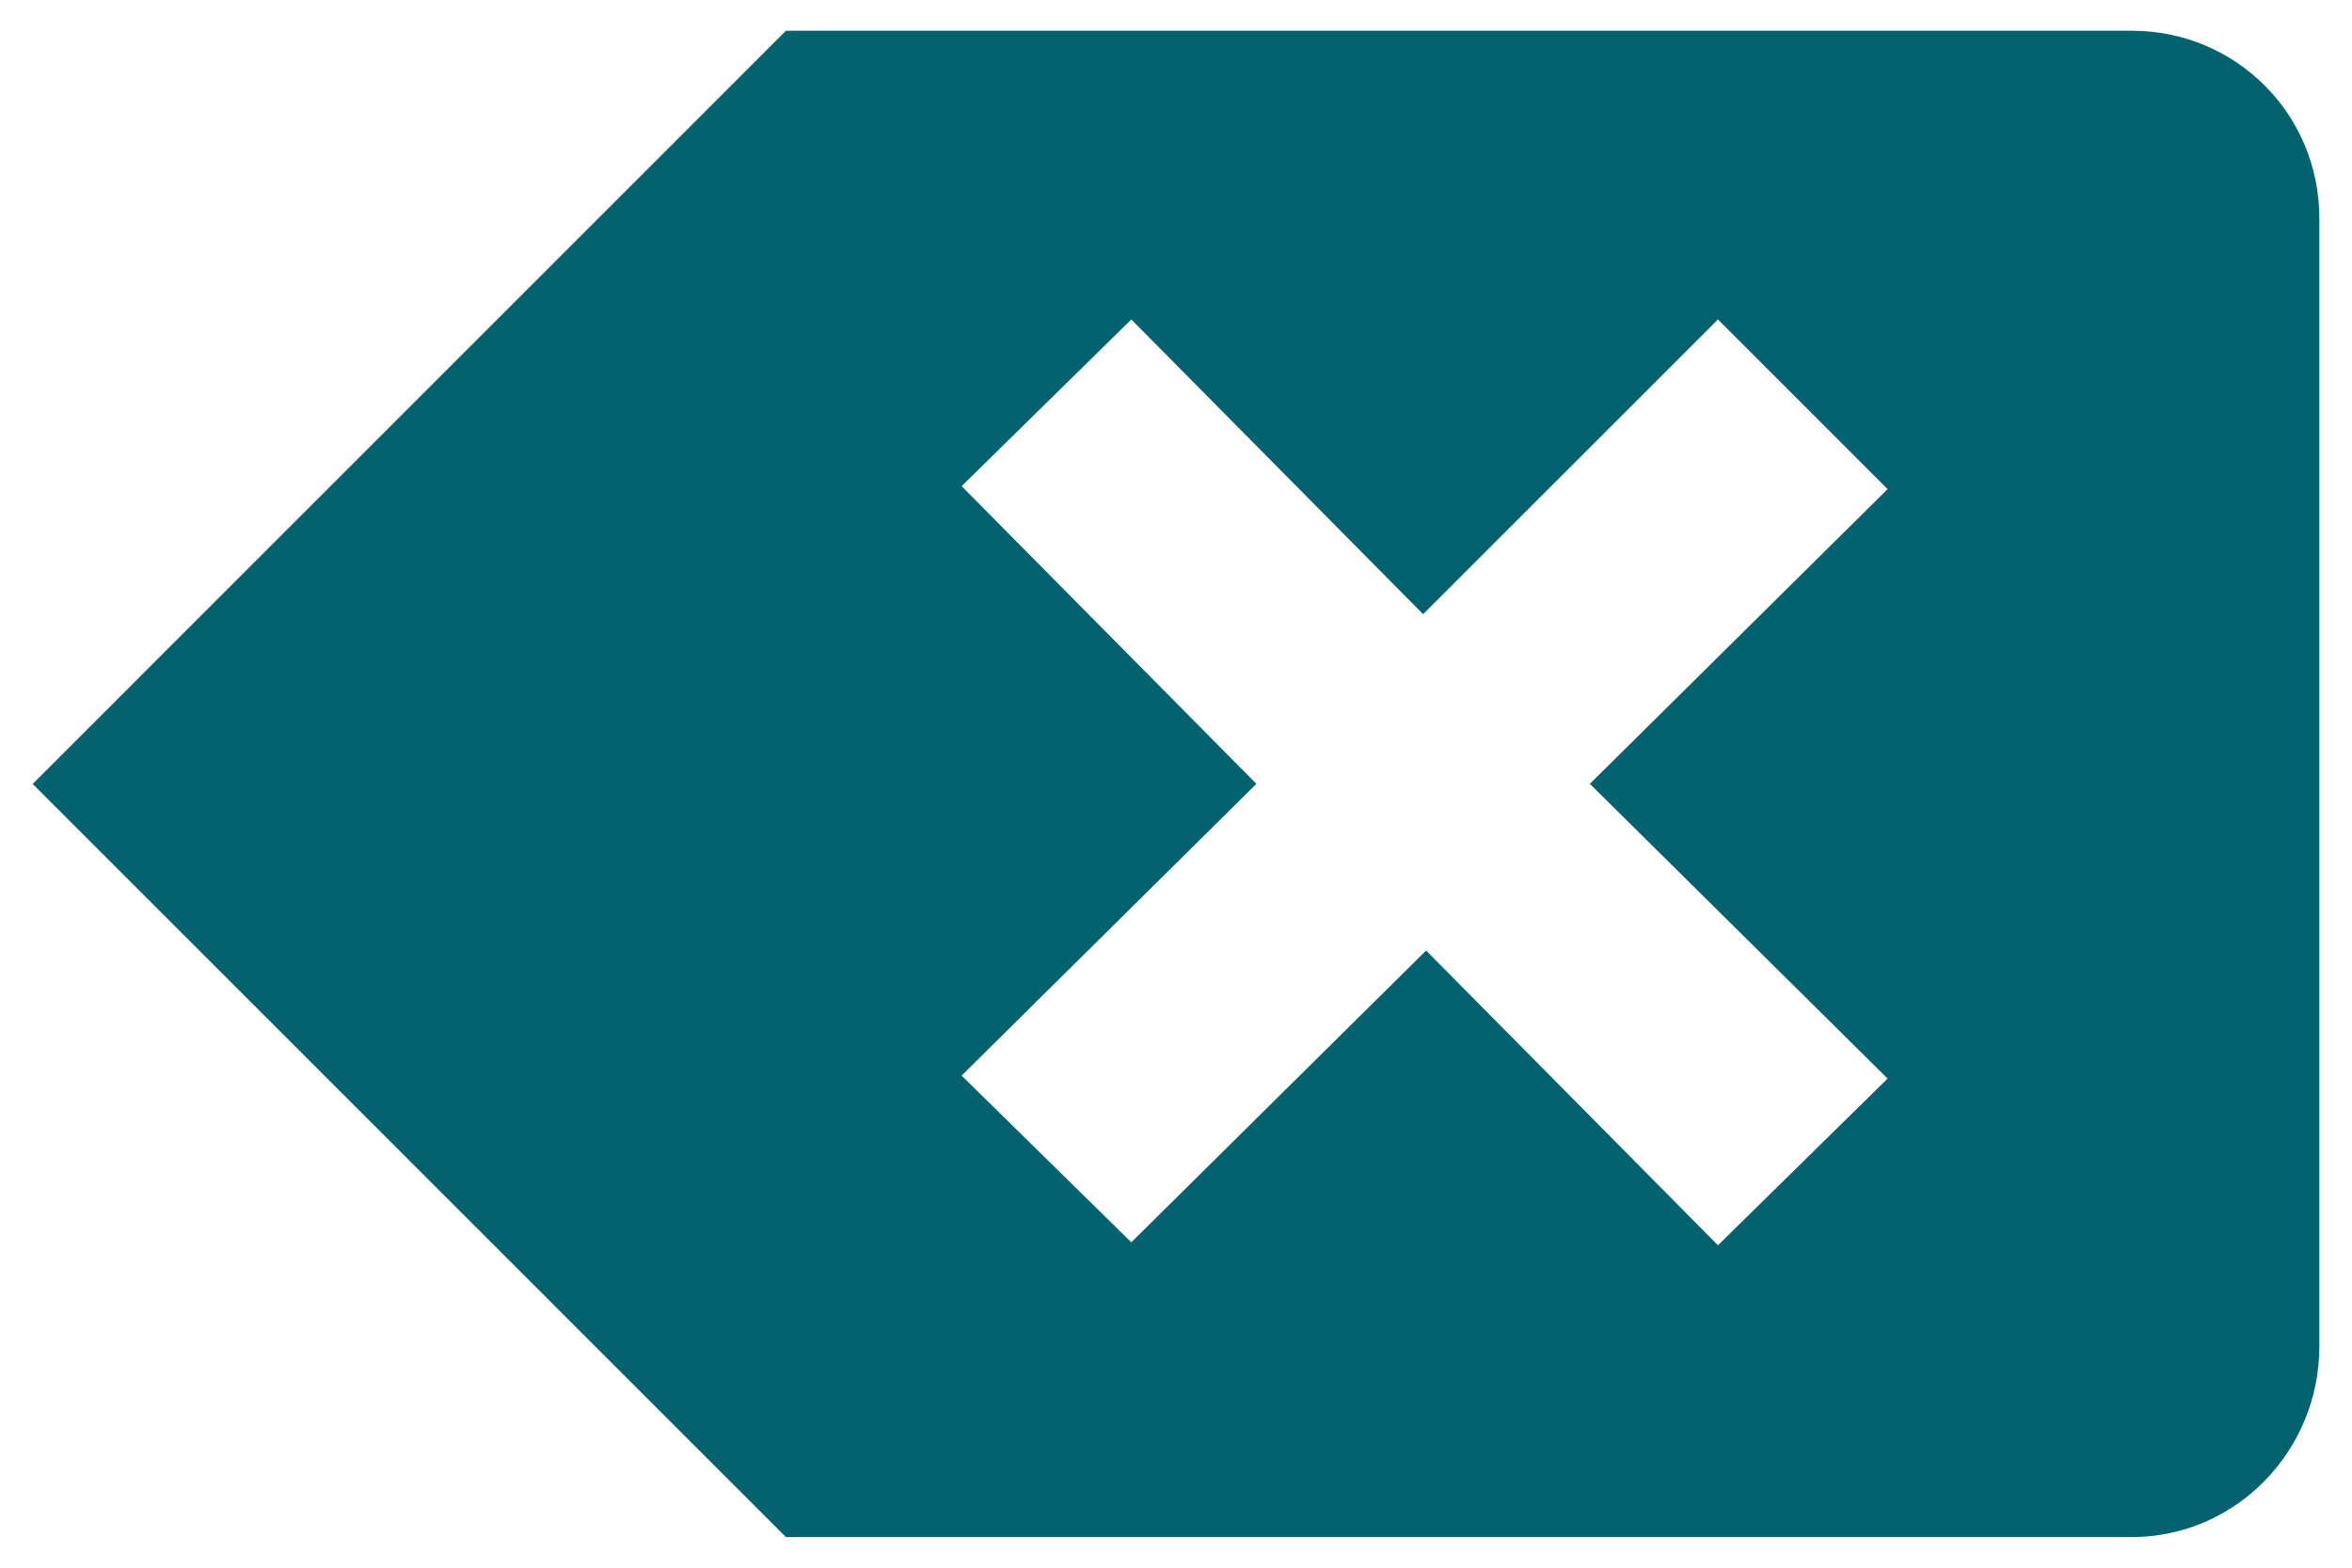<svg width="54" height="36" viewBox="0 0 54 36" fill="none" xmlns="http://www.w3.org/2000/svg">
<path d="M18.044 0.706H48.943C51.336 0.706 53.25 2.62 53.25 5.013V30.922C53.25 33.315 51.336 35.297 48.943 35.297H18.044L0.75 18.002L18.044 0.706ZM39.443 28.596L43.338 24.768L36.502 18L43.338 11.232L39.443 7.336L32.674 14.104L25.974 7.336L22.078 11.164L28.846 18L22.078 24.7L25.974 28.528L32.742 21.828L39.443 28.596Z" fill="#03626E"/>
</svg>
